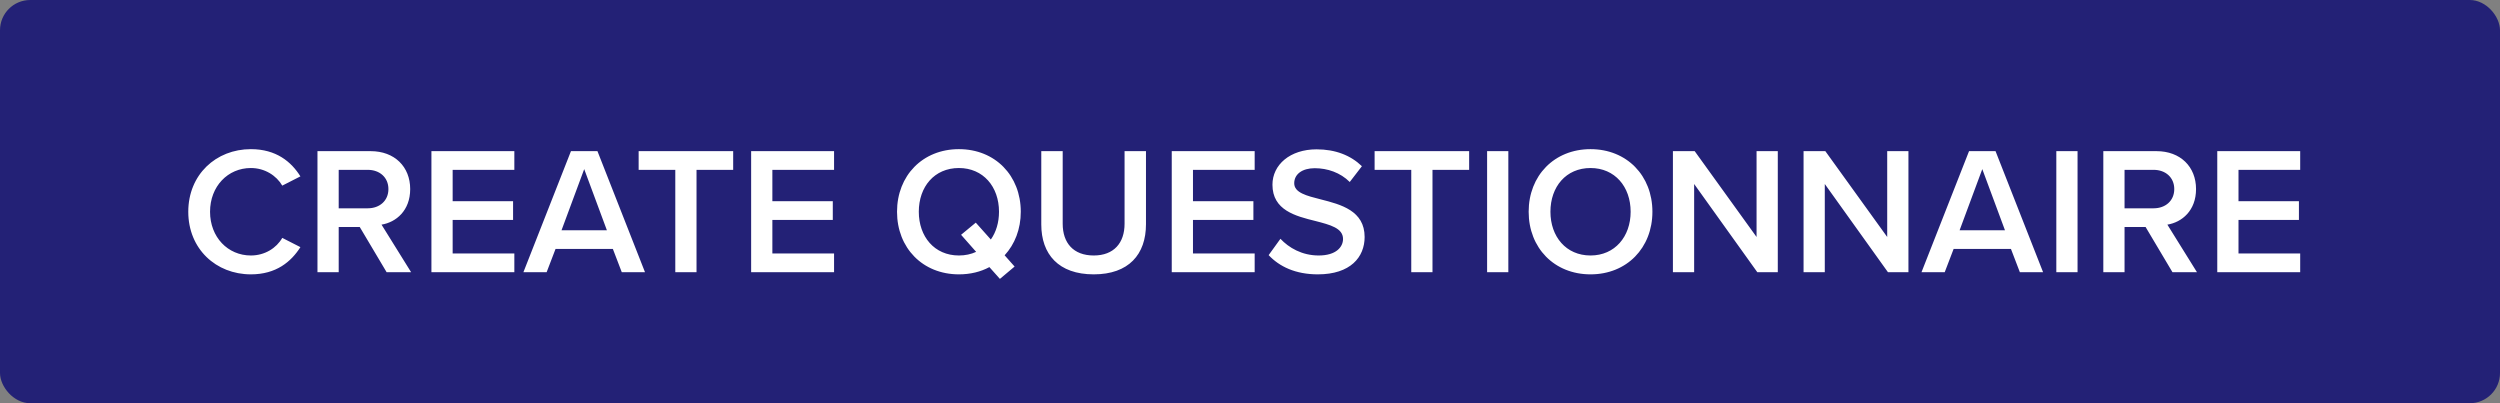 <?xml version="1.0" encoding="UTF-8"?>
<svg width="248px" height="40px" viewBox="0 0 248 40" version="1.1" xmlns="http://www.w3.org/2000/svg" xmlns:xlink="http://www.w3.org/1999/xlink">
   <rect x="0" y="0" width="248" height="40" fill="#808080" stroke="none"/>
   <!-- Generator: Sketch 53.2 (72643) - https://sketchapp.com -->
   <title>NEW Q Button</title>
   <desc>Created with Sketch.</desc>
   <g id="working-layouts" stroke="none" stroke-width="1" fill="none" fill-rule="evenodd">
      <g id="page-2-destination-selection" transform="translate(-23, -185)">
         <g id="LEFT-PANEL" transform="translate(-1, 161)">
            <g id="NEW-Q-Button" transform="translate(24, 24)">
               <g>
                  <rect id="Rectangle" fill="#232176" x="0" y="0" width="248" height="40" rx="3"></rect>
                  <path d="M24.887,27.216 C21.431,27.216 18.677,24.696 18.677,21.006 C18.677,17.316 21.431,14.796 24.887,14.796 C27.407,14.796 28.901,16.056 29.801,17.496 L28.001,18.414 C27.425,17.424 26.273,16.668 24.887,16.668 C22.601,16.668 20.837,18.486 20.837,21.006 C20.837,23.526 22.601,25.344 24.887,25.344 C26.273,25.344 27.425,24.606 28.001,23.598 L29.801,24.516 C28.883,25.956 27.407,27.216 24.887,27.216 Z M38.351,27 L35.687,22.518 L33.599,22.518 L33.599,27 L31.493,27 L31.493,14.994 L36.767,14.994 C39.143,14.994 40.691,16.542 40.691,18.756 C40.691,20.898 39.287,22.05 37.847,22.284 L40.781,27 L38.351,27 Z M38.531,18.756 C38.531,17.604 37.667,16.848 36.479,16.848 L33.599,16.848 L33.599,20.664 L36.479,20.664 C37.667,20.664 38.531,19.908 38.531,18.756 Z M42.797,27 L42.797,14.994 L51.023,14.994 L51.023,16.848 L44.903,16.848 L44.903,19.962 L50.897,19.962 L50.897,21.816 L44.903,21.816 L44.903,25.146 L51.023,25.146 L51.023,27 L42.797,27 Z M61.679,27 L60.797,24.696 L55.109,24.696 L54.227,27 L51.923,27 L56.639,14.994 L59.267,14.994 L63.983,27 L61.679,27 Z M57.953,16.776 L55.703,22.842 L60.203,22.842 L57.953,16.776 Z M66.989,27 L66.989,16.848 L63.353,16.848 L63.353,14.994 L72.731,14.994 L72.731,16.848 L69.095,16.848 L69.095,27 L66.989,27 Z M74.513,27 L74.513,14.994 L82.739,14.994 L82.739,16.848 L76.619,16.848 L76.619,19.962 L82.613,19.962 L82.613,21.816 L76.619,21.816 L76.619,25.146 L82.739,25.146 L82.739,27 L74.513,27 Z M101.261,21.006 C101.261,22.734 100.667,24.228 99.659,25.326 L100.649,26.442 L99.191,27.666 L98.147,26.496 C97.283,26.964 96.257,27.216 95.123,27.216 C91.523,27.216 88.985,24.588 88.985,21.006 C88.985,17.424 91.523,14.796 95.123,14.796 C98.723,14.796 101.261,17.424 101.261,21.006 Z M95.123,25.344 C95.753,25.344 96.329,25.218 96.833,24.984 L95.339,23.292 L96.797,22.086 L98.291,23.76 C98.813,23.022 99.101,22.068 99.101,21.006 C99.101,18.522 97.535,16.668 95.123,16.668 C92.693,16.668 91.145,18.522 91.145,21.006 C91.145,23.472 92.693,25.344 95.123,25.344 Z M103.295,22.266 L103.295,14.994 L105.419,14.994 L105.419,22.194 C105.419,24.102 106.481,25.344 108.497,25.344 C110.495,25.344 111.557,24.102 111.557,22.194 L111.557,14.994 L113.681,14.994 L113.681,22.248 C113.681,25.236 111.971,27.216 108.497,27.216 C105.005,27.216 103.295,25.218 103.295,22.266 Z M116.237,27 L116.237,14.994 L124.463,14.994 L124.463,16.848 L118.343,16.848 L118.343,19.962 L124.337,19.962 L124.337,21.816 L118.343,21.816 L118.343,25.146 L124.463,25.146 L124.463,27 L116.237,27 Z M125.849,25.308 L127.019,23.688 C127.847,24.57 129.143,25.344 130.817,25.344 C132.545,25.344 133.229,24.498 133.229,23.706 C133.229,22.626 131.951,22.302 130.493,21.924 C128.531,21.438 126.227,20.862 126.227,18.324 C126.227,16.344 127.973,14.814 130.601,14.814 C132.473,14.814 133.985,15.408 135.101,16.488 L133.895,18.054 C132.959,17.118 131.681,16.686 130.421,16.686 C129.179,16.686 128.387,17.28 128.387,18.18 C128.387,19.116 129.611,19.422 131.033,19.782 C133.013,20.286 135.371,20.898 135.371,23.508 C135.371,25.506 133.967,27.216 130.727,27.216 C128.513,27.216 126.911,26.442 125.849,25.308 Z M139.997,27 L139.997,16.848 L136.361,16.848 L136.361,14.994 L145.739,14.994 L145.739,16.848 L142.103,16.848 L142.103,27 L139.997,27 Z M147.521,27 L147.521,14.994 L149.627,14.994 L149.627,27 L147.521,27 Z M151.643,21.006 C151.643,17.424 154.181,14.796 157.781,14.796 C161.381,14.796 163.919,17.424 163.919,21.006 C163.919,24.588 161.381,27.216 157.781,27.216 C154.181,27.216 151.643,24.588 151.643,21.006 Z M161.759,21.006 C161.759,18.522 160.193,16.668 157.781,16.668 C155.351,16.668 153.803,18.522 153.803,21.006 C153.803,23.472 155.351,25.344 157.781,25.344 C160.193,25.344 161.759,23.472 161.759,21.006 Z M174.323,27 L168.059,18.252 L168.059,27 L165.953,27 L165.953,14.994 L168.113,14.994 L174.251,23.508 L174.251,14.994 L176.357,14.994 L176.357,27 L174.323,27 Z M187.283,27 L181.019,18.252 L181.019,27 L178.913,27 L178.913,14.994 L181.073,14.994 L187.211,23.508 L187.211,14.994 L189.317,14.994 L189.317,27 L187.283,27 Z M200.369,27 L199.487,24.696 L193.799,24.696 L192.917,27 L190.613,27 L195.329,14.994 L197.957,14.994 L202.673,27 L200.369,27 Z M196.643,16.776 L194.393,22.842 L198.893,22.842 L196.643,16.776 Z M203.987,27 L203.987,14.994 L206.093,14.994 L206.093,27 L203.987,27 Z M215.507,27 L212.843,22.518 L210.755,22.518 L210.755,27 L208.649,27 L208.649,14.994 L213.923,14.994 C216.299,14.994 217.847,16.542 217.847,18.756 C217.847,20.898 216.443,22.05 215.003,22.284 L217.937,27 L215.507,27 Z M215.687,18.756 C215.687,17.604 214.823,16.848 213.635,16.848 L210.755,16.848 L210.755,20.664 L213.635,20.664 C214.823,20.664 215.687,19.908 215.687,18.756 Z M219.953,27 L219.953,14.994 L228.179,14.994 L228.179,16.848 L222.059,16.848 L222.059,19.962 L228.053,19.962 L228.053,21.816 L222.059,21.816 L222.059,25.146 L228.179,25.146 L228.179,27 L219.953,27 Z" id="CREATEQUESTIONNAIRE" fill="#FFFFFF" fill-rule="nonzero"></path>
               </g>
            </g>
         </g>
      </g>
   </g>
</svg>
